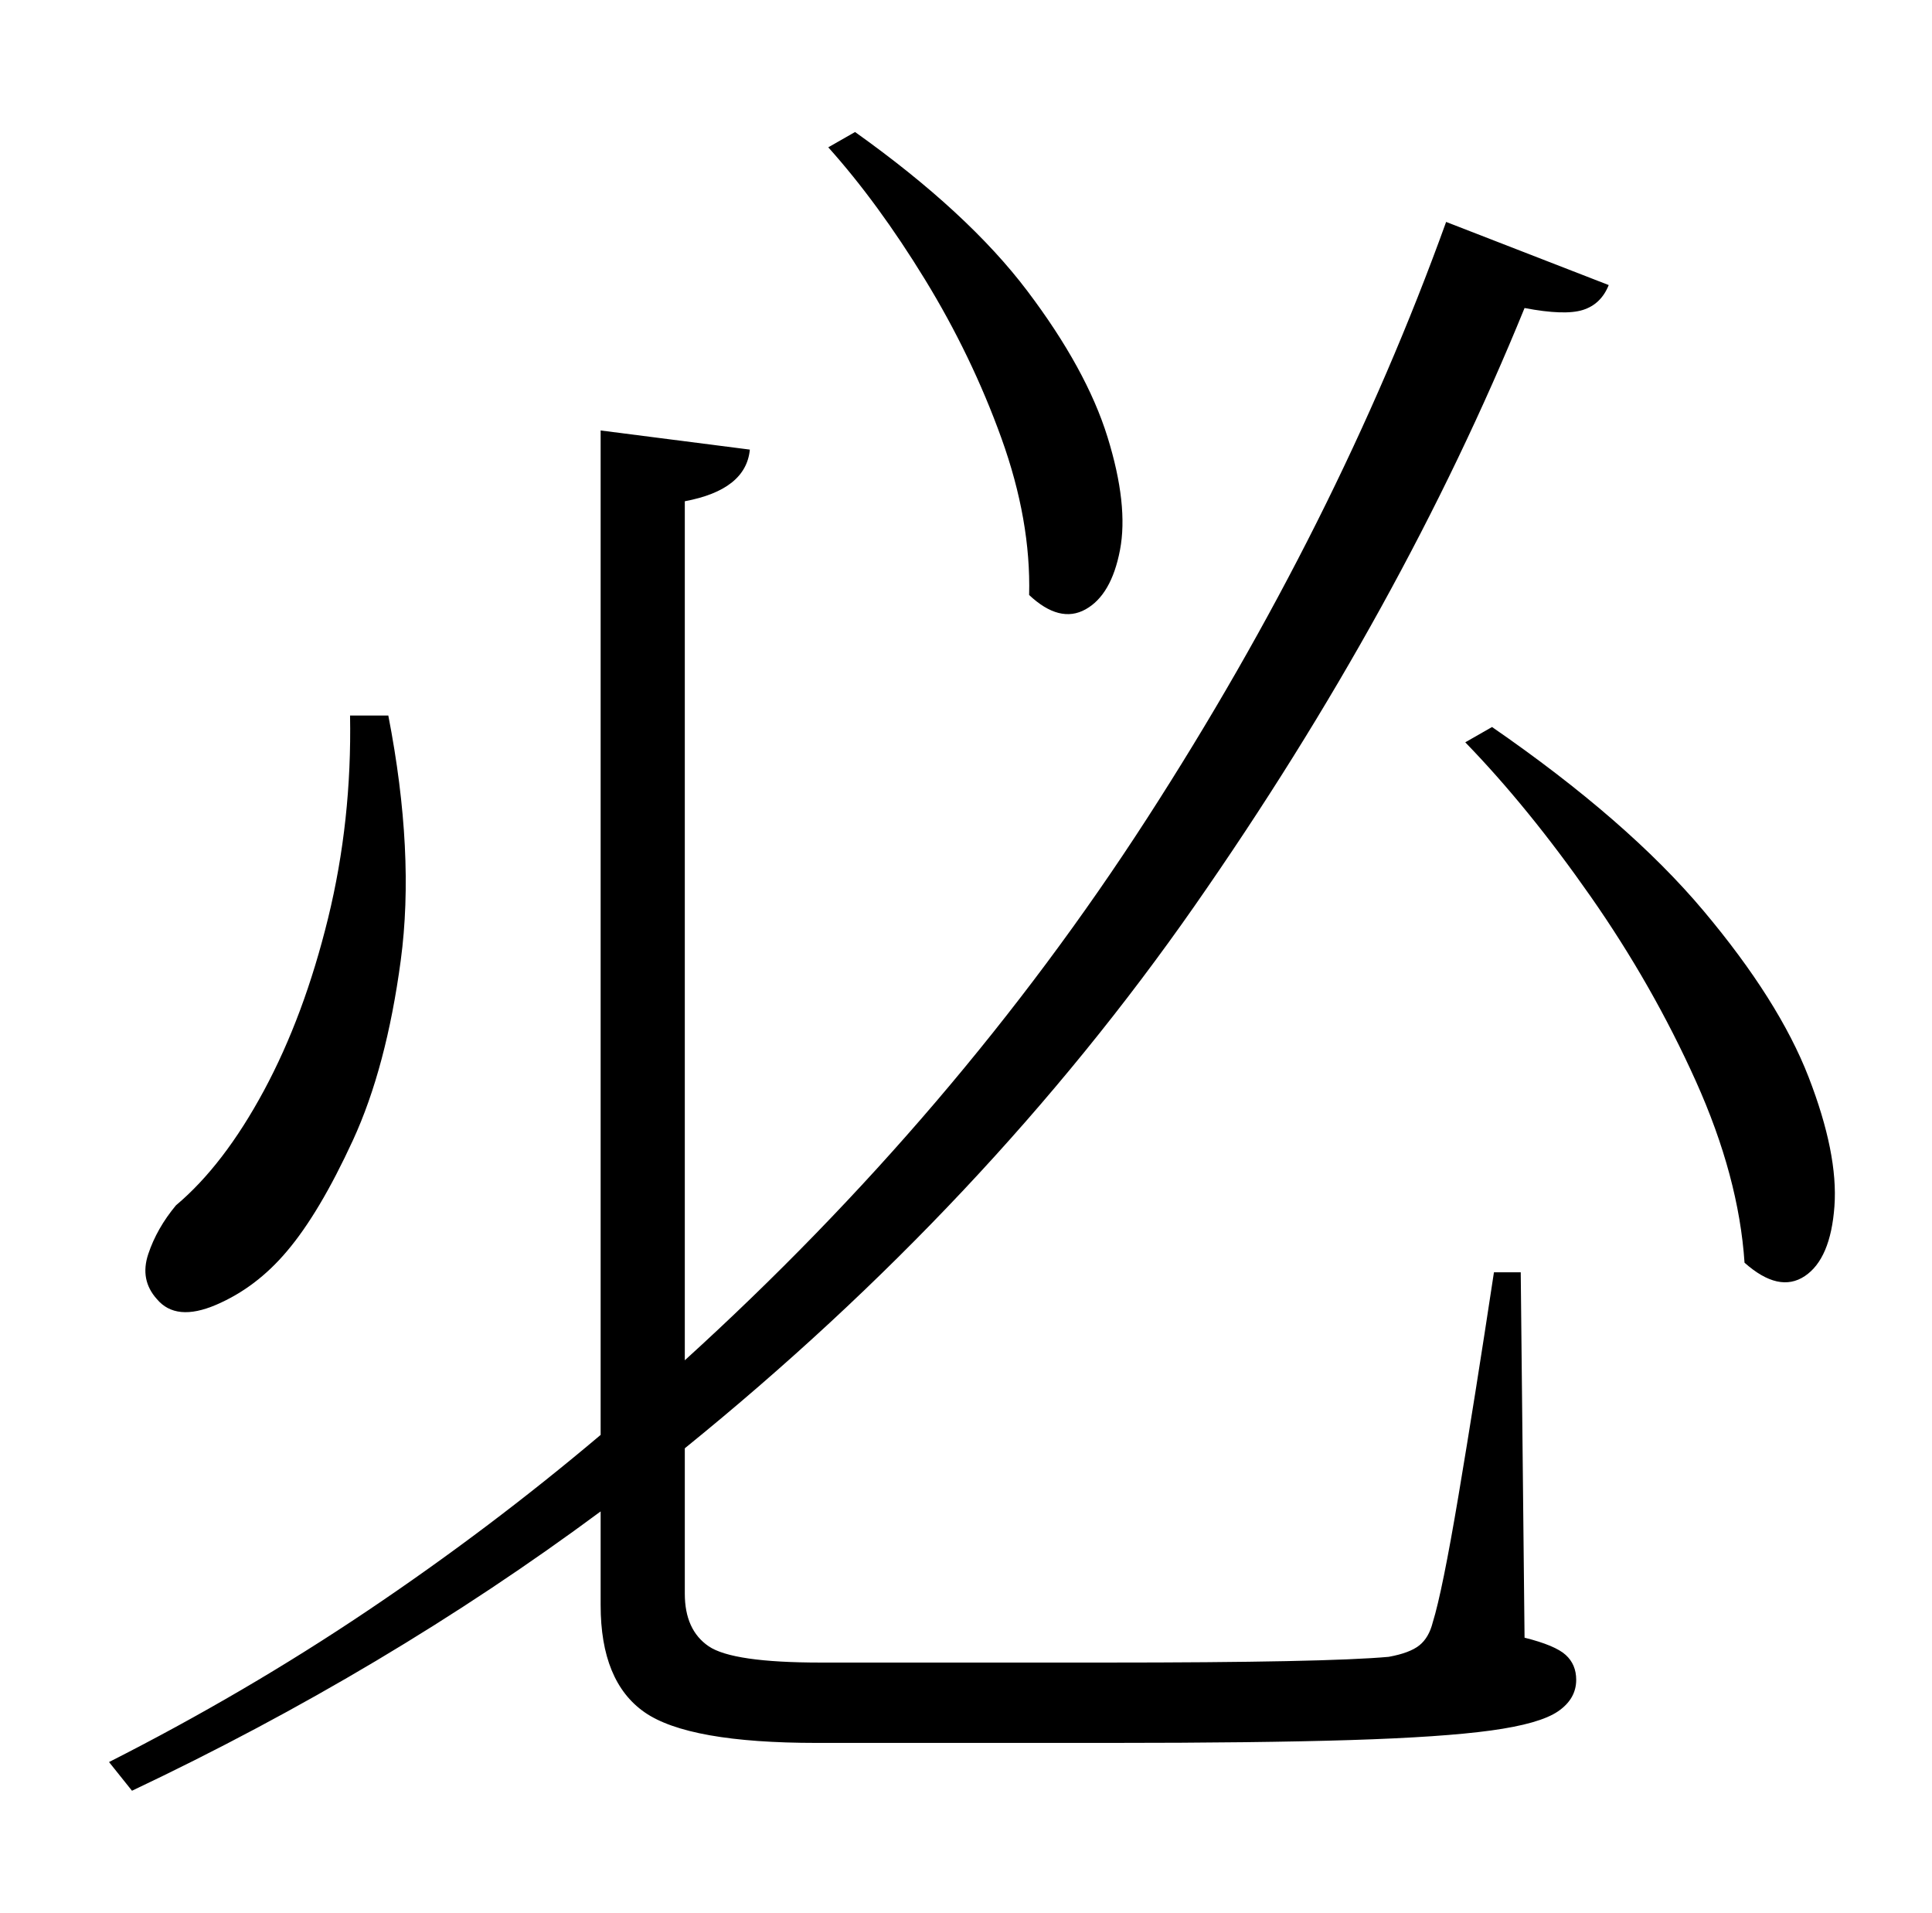 <?xml version="1.0" standalone="no"?>
<!DOCTYPE svg PUBLIC "-//W3C//DTD SVG 1.1//EN" "http://www.w3.org/Graphics/SVG/1.1/DTD/svg11.dtd" >
<svg xmlns="http://www.w3.org/2000/svg" xmlns:xlink="http://www.w3.org/1999/xlink" version="1.1" viewBox="-10 0 1010 1000">
   <path fill="currentColor"
d="M423 77l14 -8q59 42 90 83t42 76.5t6.5 59t-18 31t-29.5 -7.5q1 -39 -14.5 -82t-40 -83t-50.5 -69zM173 374h20q14 72 6.5 128t-25 94t-34.5 58q-16 19 -37 28t-31 -3q-9 -10 -4.5 -23.5t14.5 -25.5q25 -21 46 -60t33.5 -90t11.5 -106zM785 665l2 191q16 4 21.5 9t5.5 13
q0 10 -9.5 16.5t-35 10t-73.5 5t-126 1.5h-153q-67 0 -90 -16t-23 -56v-49q-112 83 -245 146l-12 -15q71 -36 135 -79t122 -92v-525l78 10q-2 21 -34 27v449q142 -129 241.5 -283t156.5 -312l85 33q-4 10 -13.5 13t-30.5 -1q-64 157 -172.5 312.5t-266.5 283.5v76
q0 19 12.5 27.5t58.5 8.5h149q115 0 148 -3q11 -2 16 -6t7 -12q5 -16 13.5 -66.5t18.5 -116.5h14zM756 388l14 -8q71 49 110.5 96t55 87t13.5 67.5t-15.5 36.5t-31.5 -7q-3 -45 -25.5 -95t-55 -96.5t-65.5 -80.5z" />
</svg>
